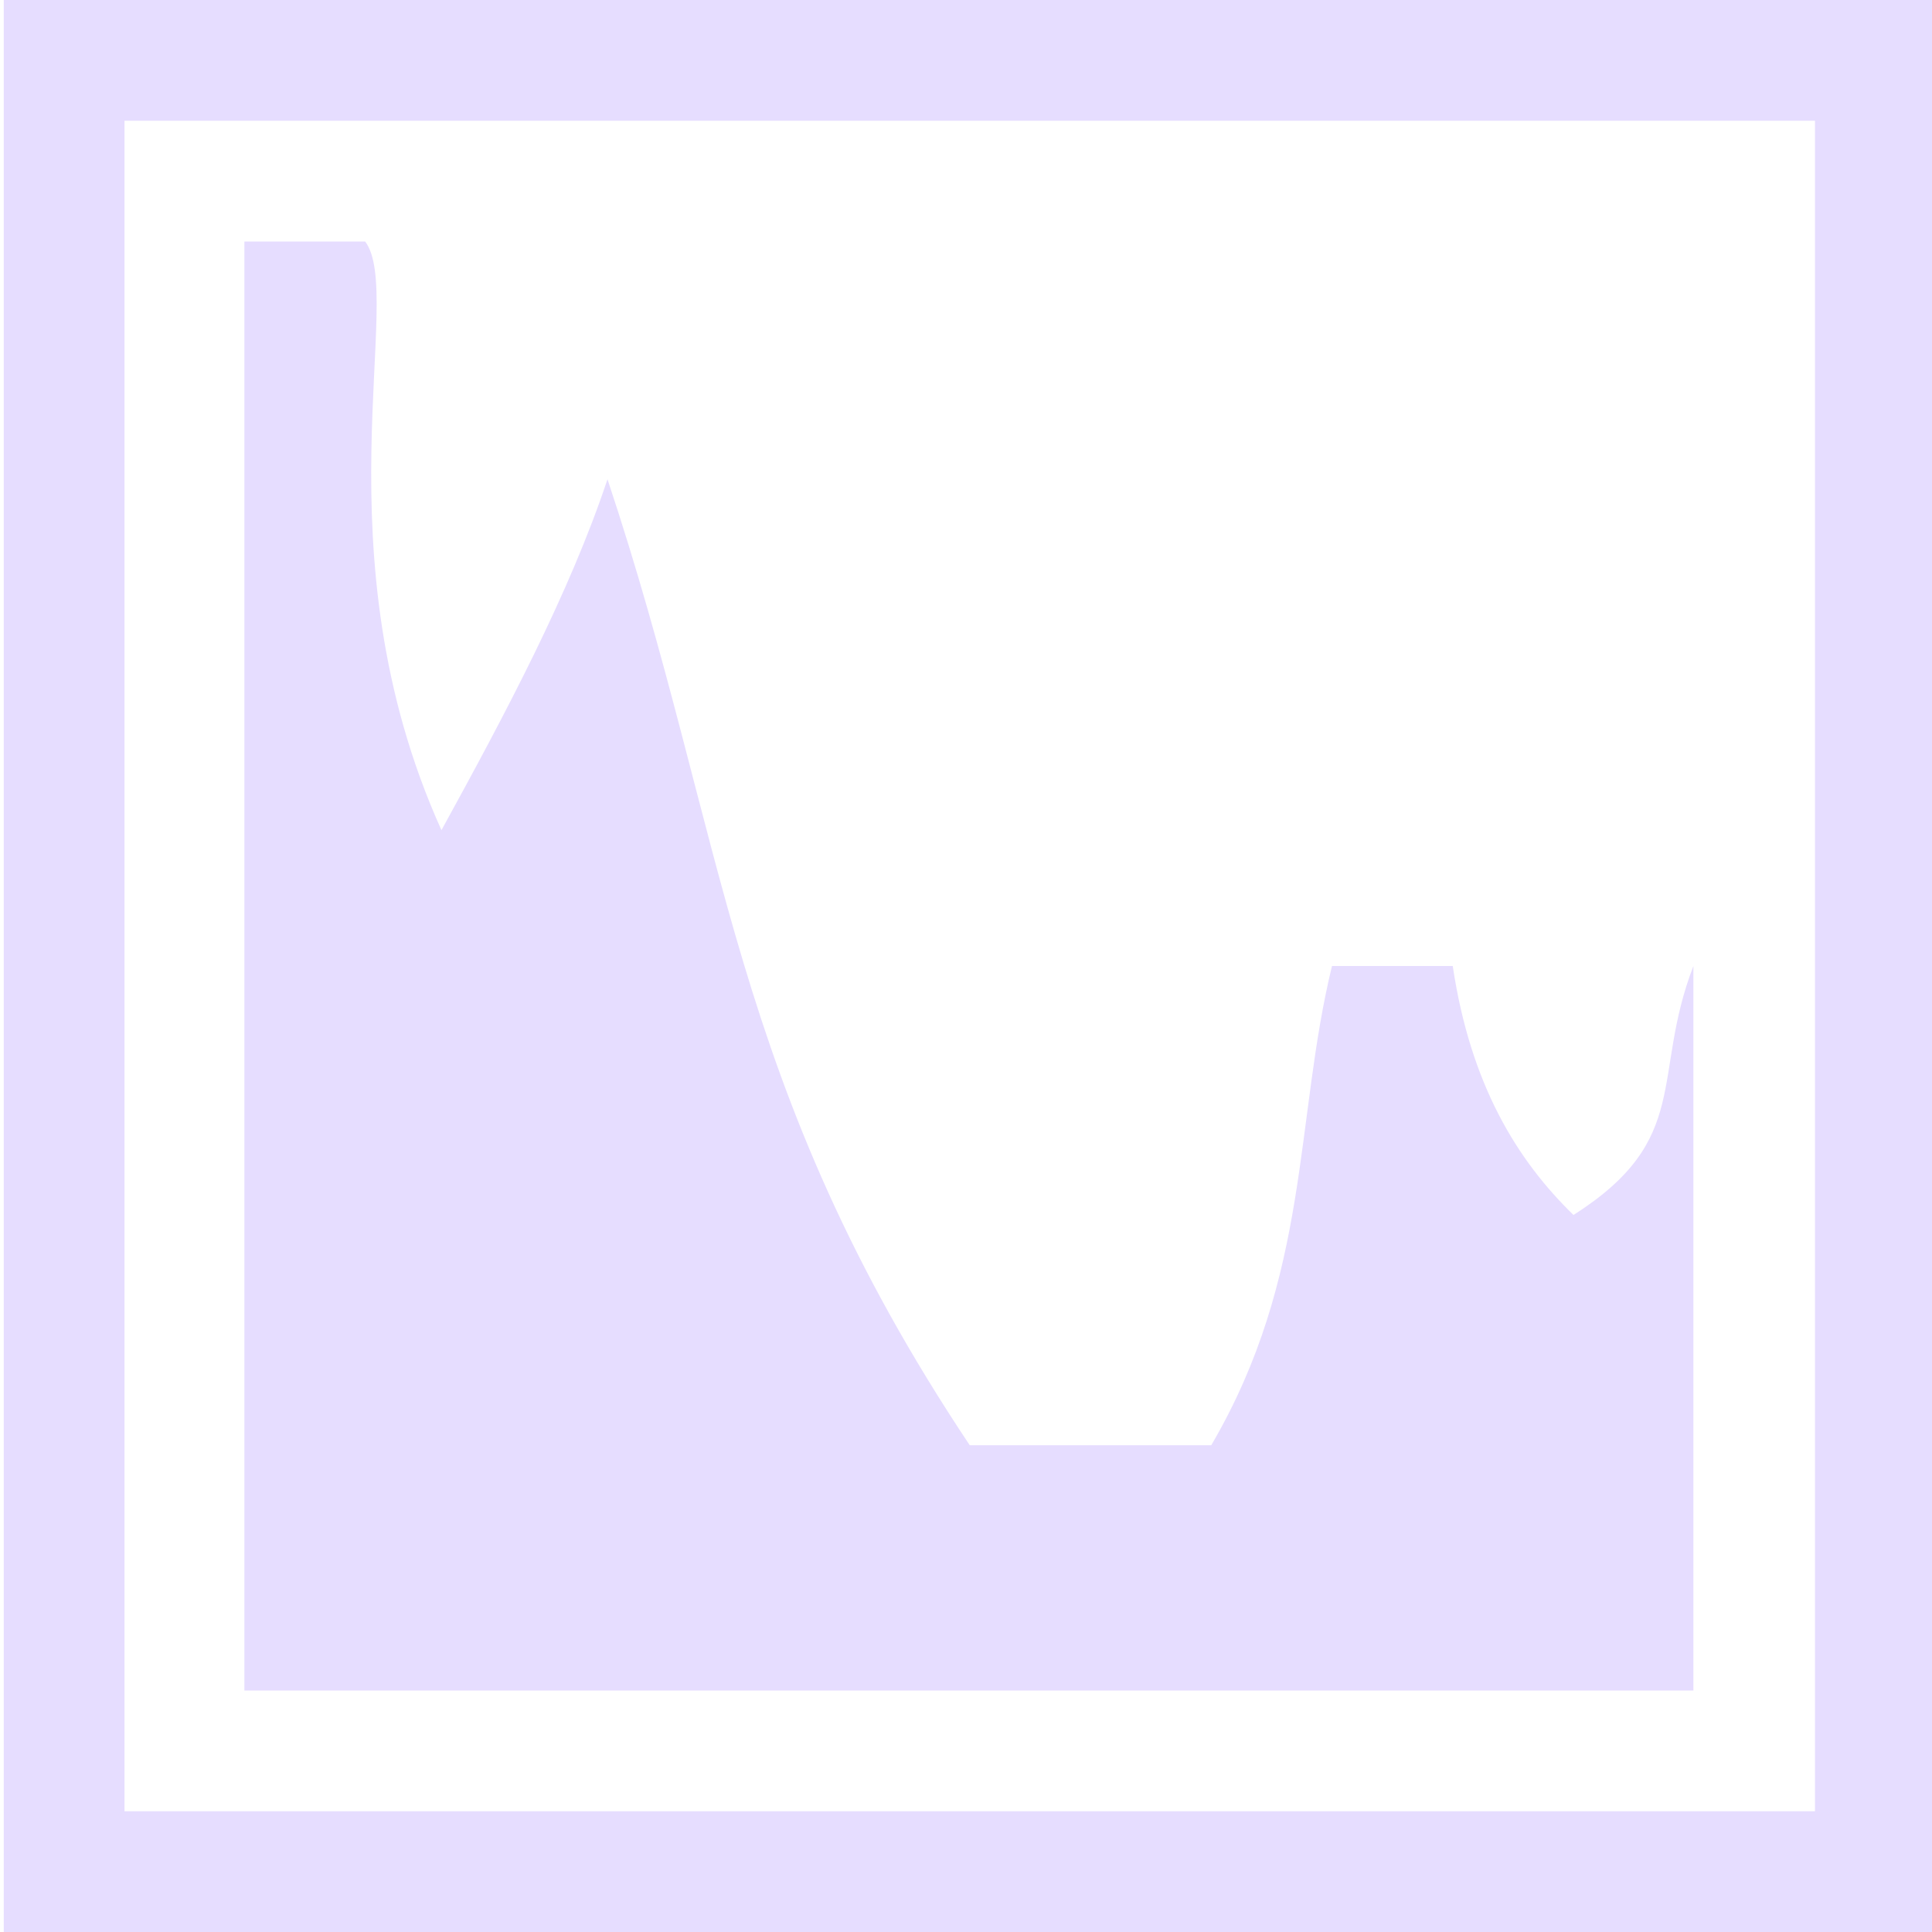 <svg height="16" width="16" xmlns="http://www.w3.org/2000/svg">
  <g fill="#e6ddff">
    <path d="m2.024 2v12h12v-6c-.353.917-.005 1.433-.993 2.062-.467-.454-.853-1.079-1-2.062h-1c-.312 1.281-.176 2.561-1 3.969h-2c-2-3-2-5-3-8-.317.95-.844 1.939-1.375 2.906-1.041-2.304-.296-4.432-.632-4.875z"/>
    <path d="m.031 0v16h16v-16zm1 1h14v14h-14z"/>
  </g>
</svg>
